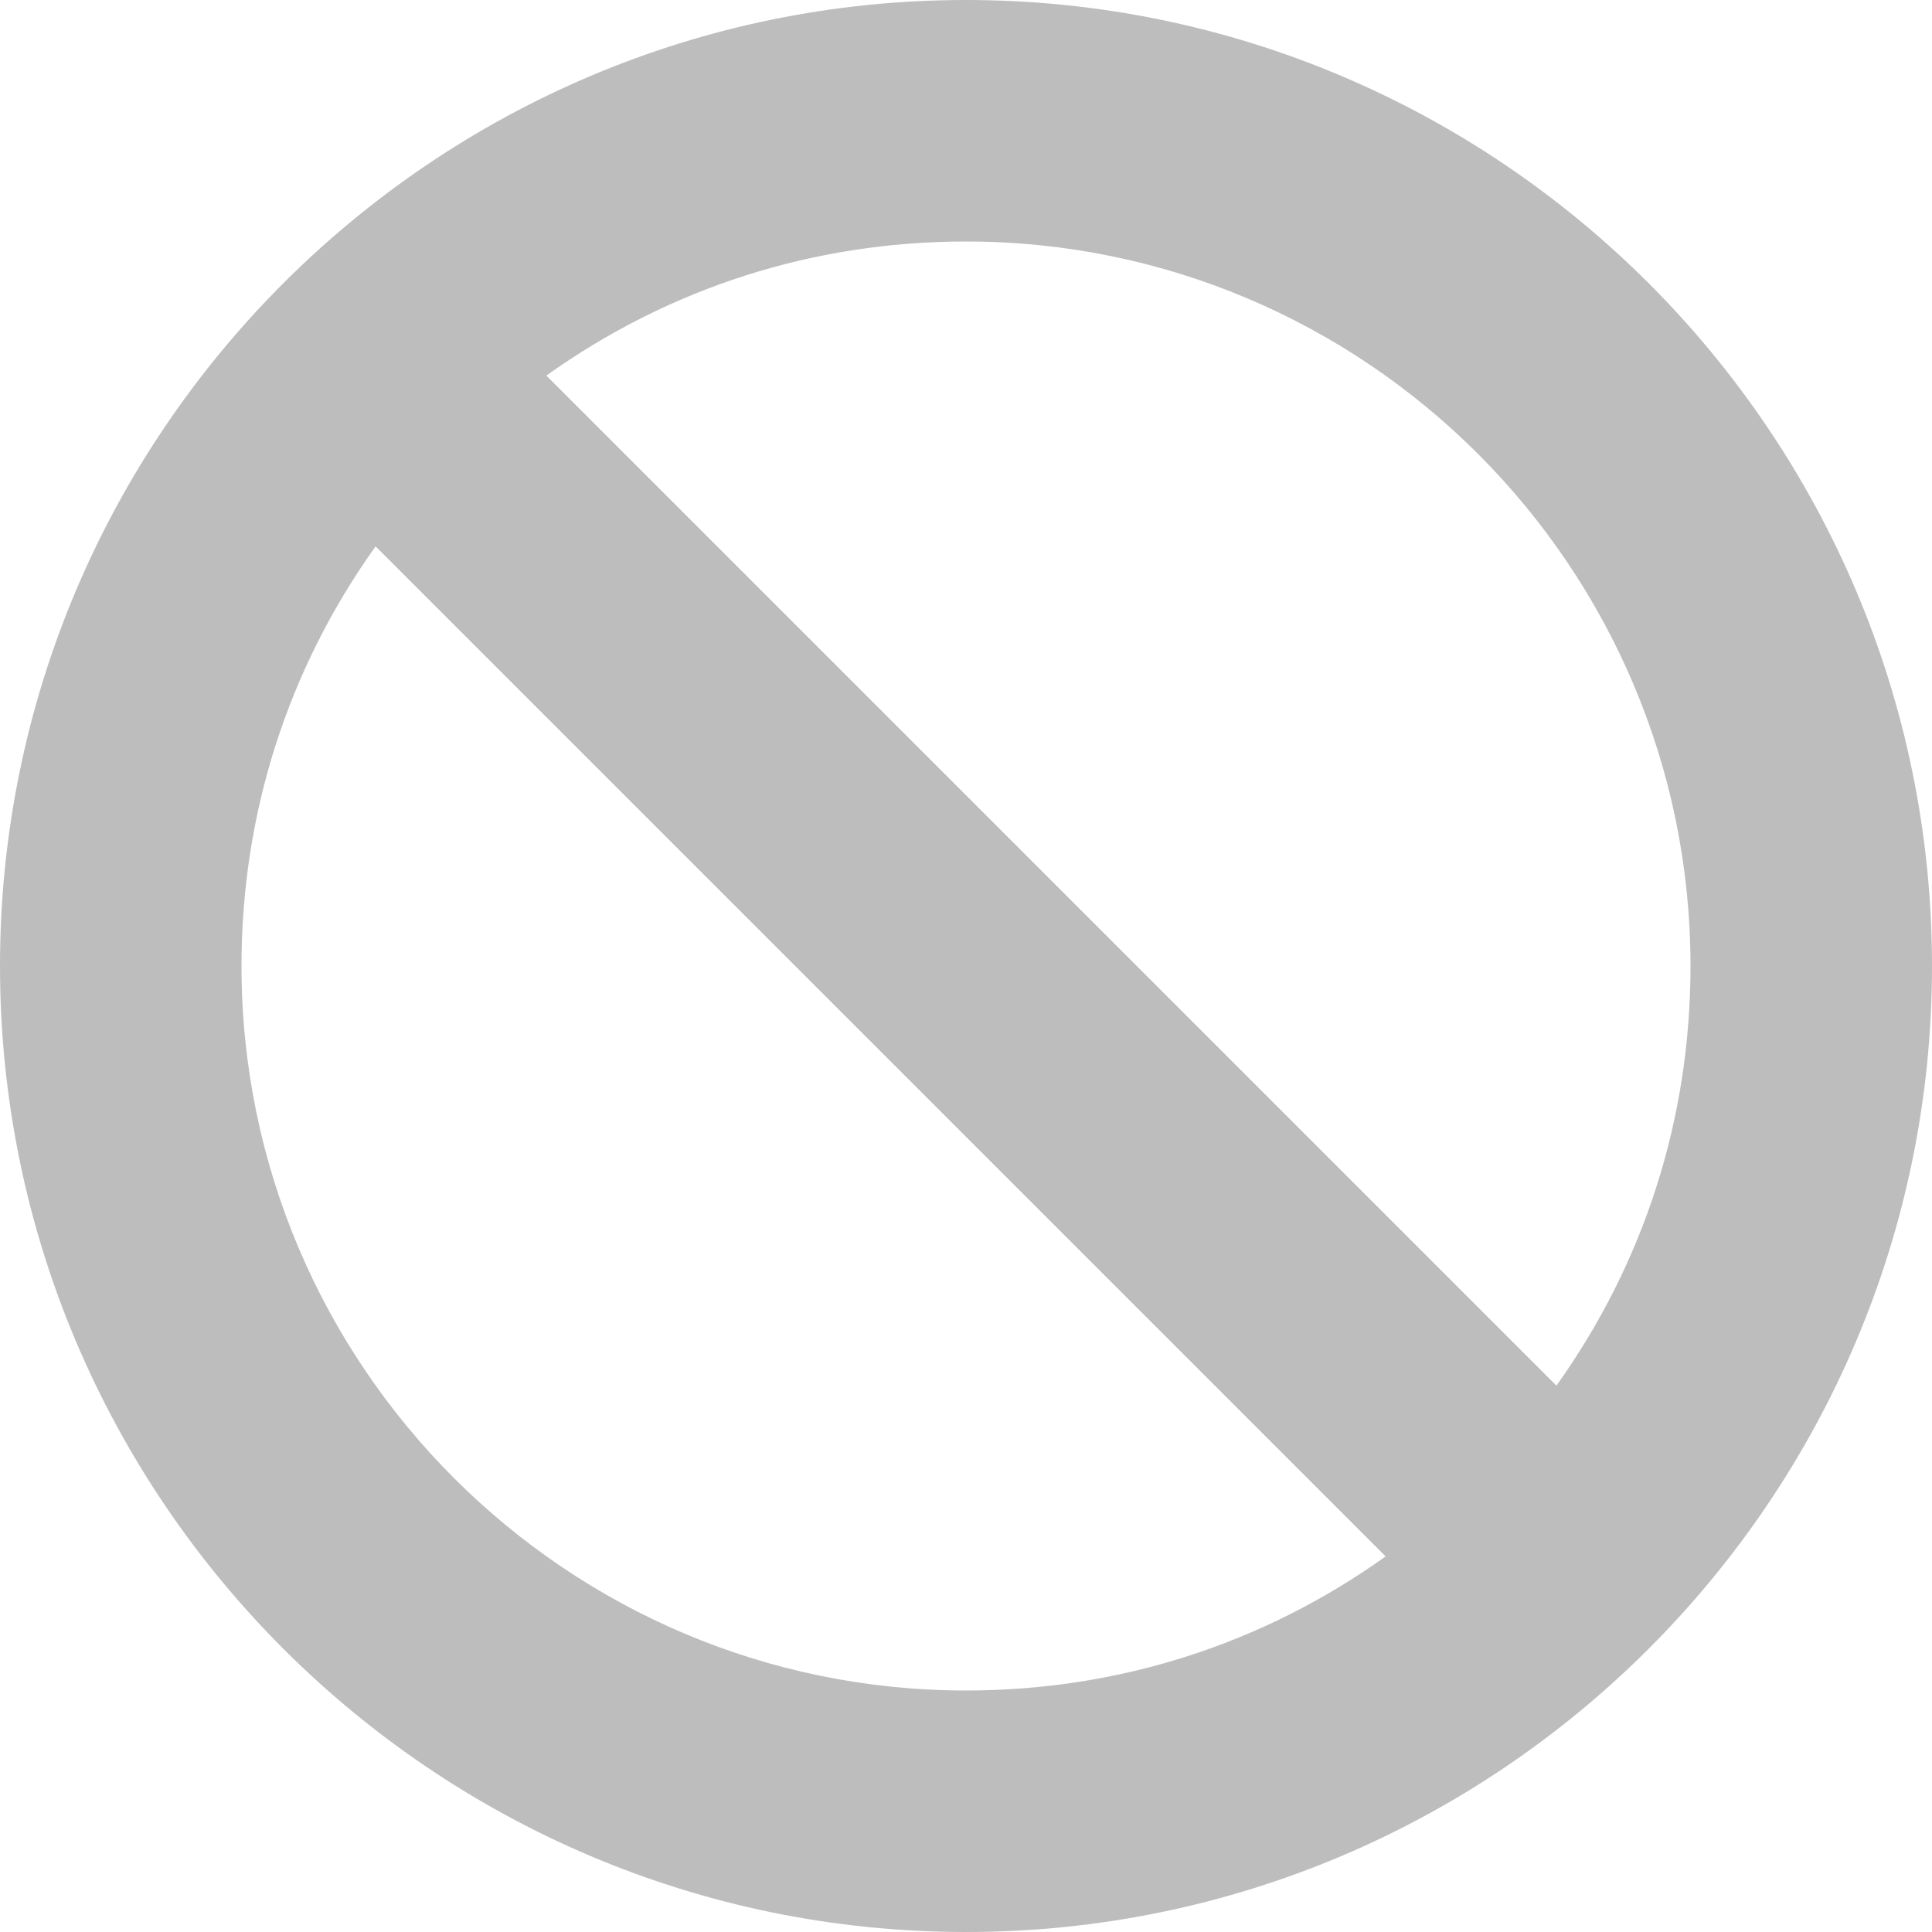 <svg width="15" height="15" viewBox="0 0 15 15" fill="none" xmlns="http://www.w3.org/2000/svg">
<path d="M7.5 0C3.365 0 0 3.365 0 7.5C0 11.635 3.365 15 7.5 15C11.635 15 15 11.635 15 7.5C15 3.365 11.635 0 7.5 0ZM7.5 13.125C4.398 13.125 1.875 10.601 1.875 7.5C1.875 6.316 2.234 5.197 2.916 4.242L10.758 12.084C9.803 12.766 8.684 13.125 7.5 13.125ZM12.084 10.758L4.242 2.916C5.197 2.234 6.316 1.875 7.5 1.875C10.601 1.875 13.125 4.398 13.125 7.5C13.125 8.684 12.766 9.803 12.084 10.758Z" fill="#BDBDBD"/>
</svg>
